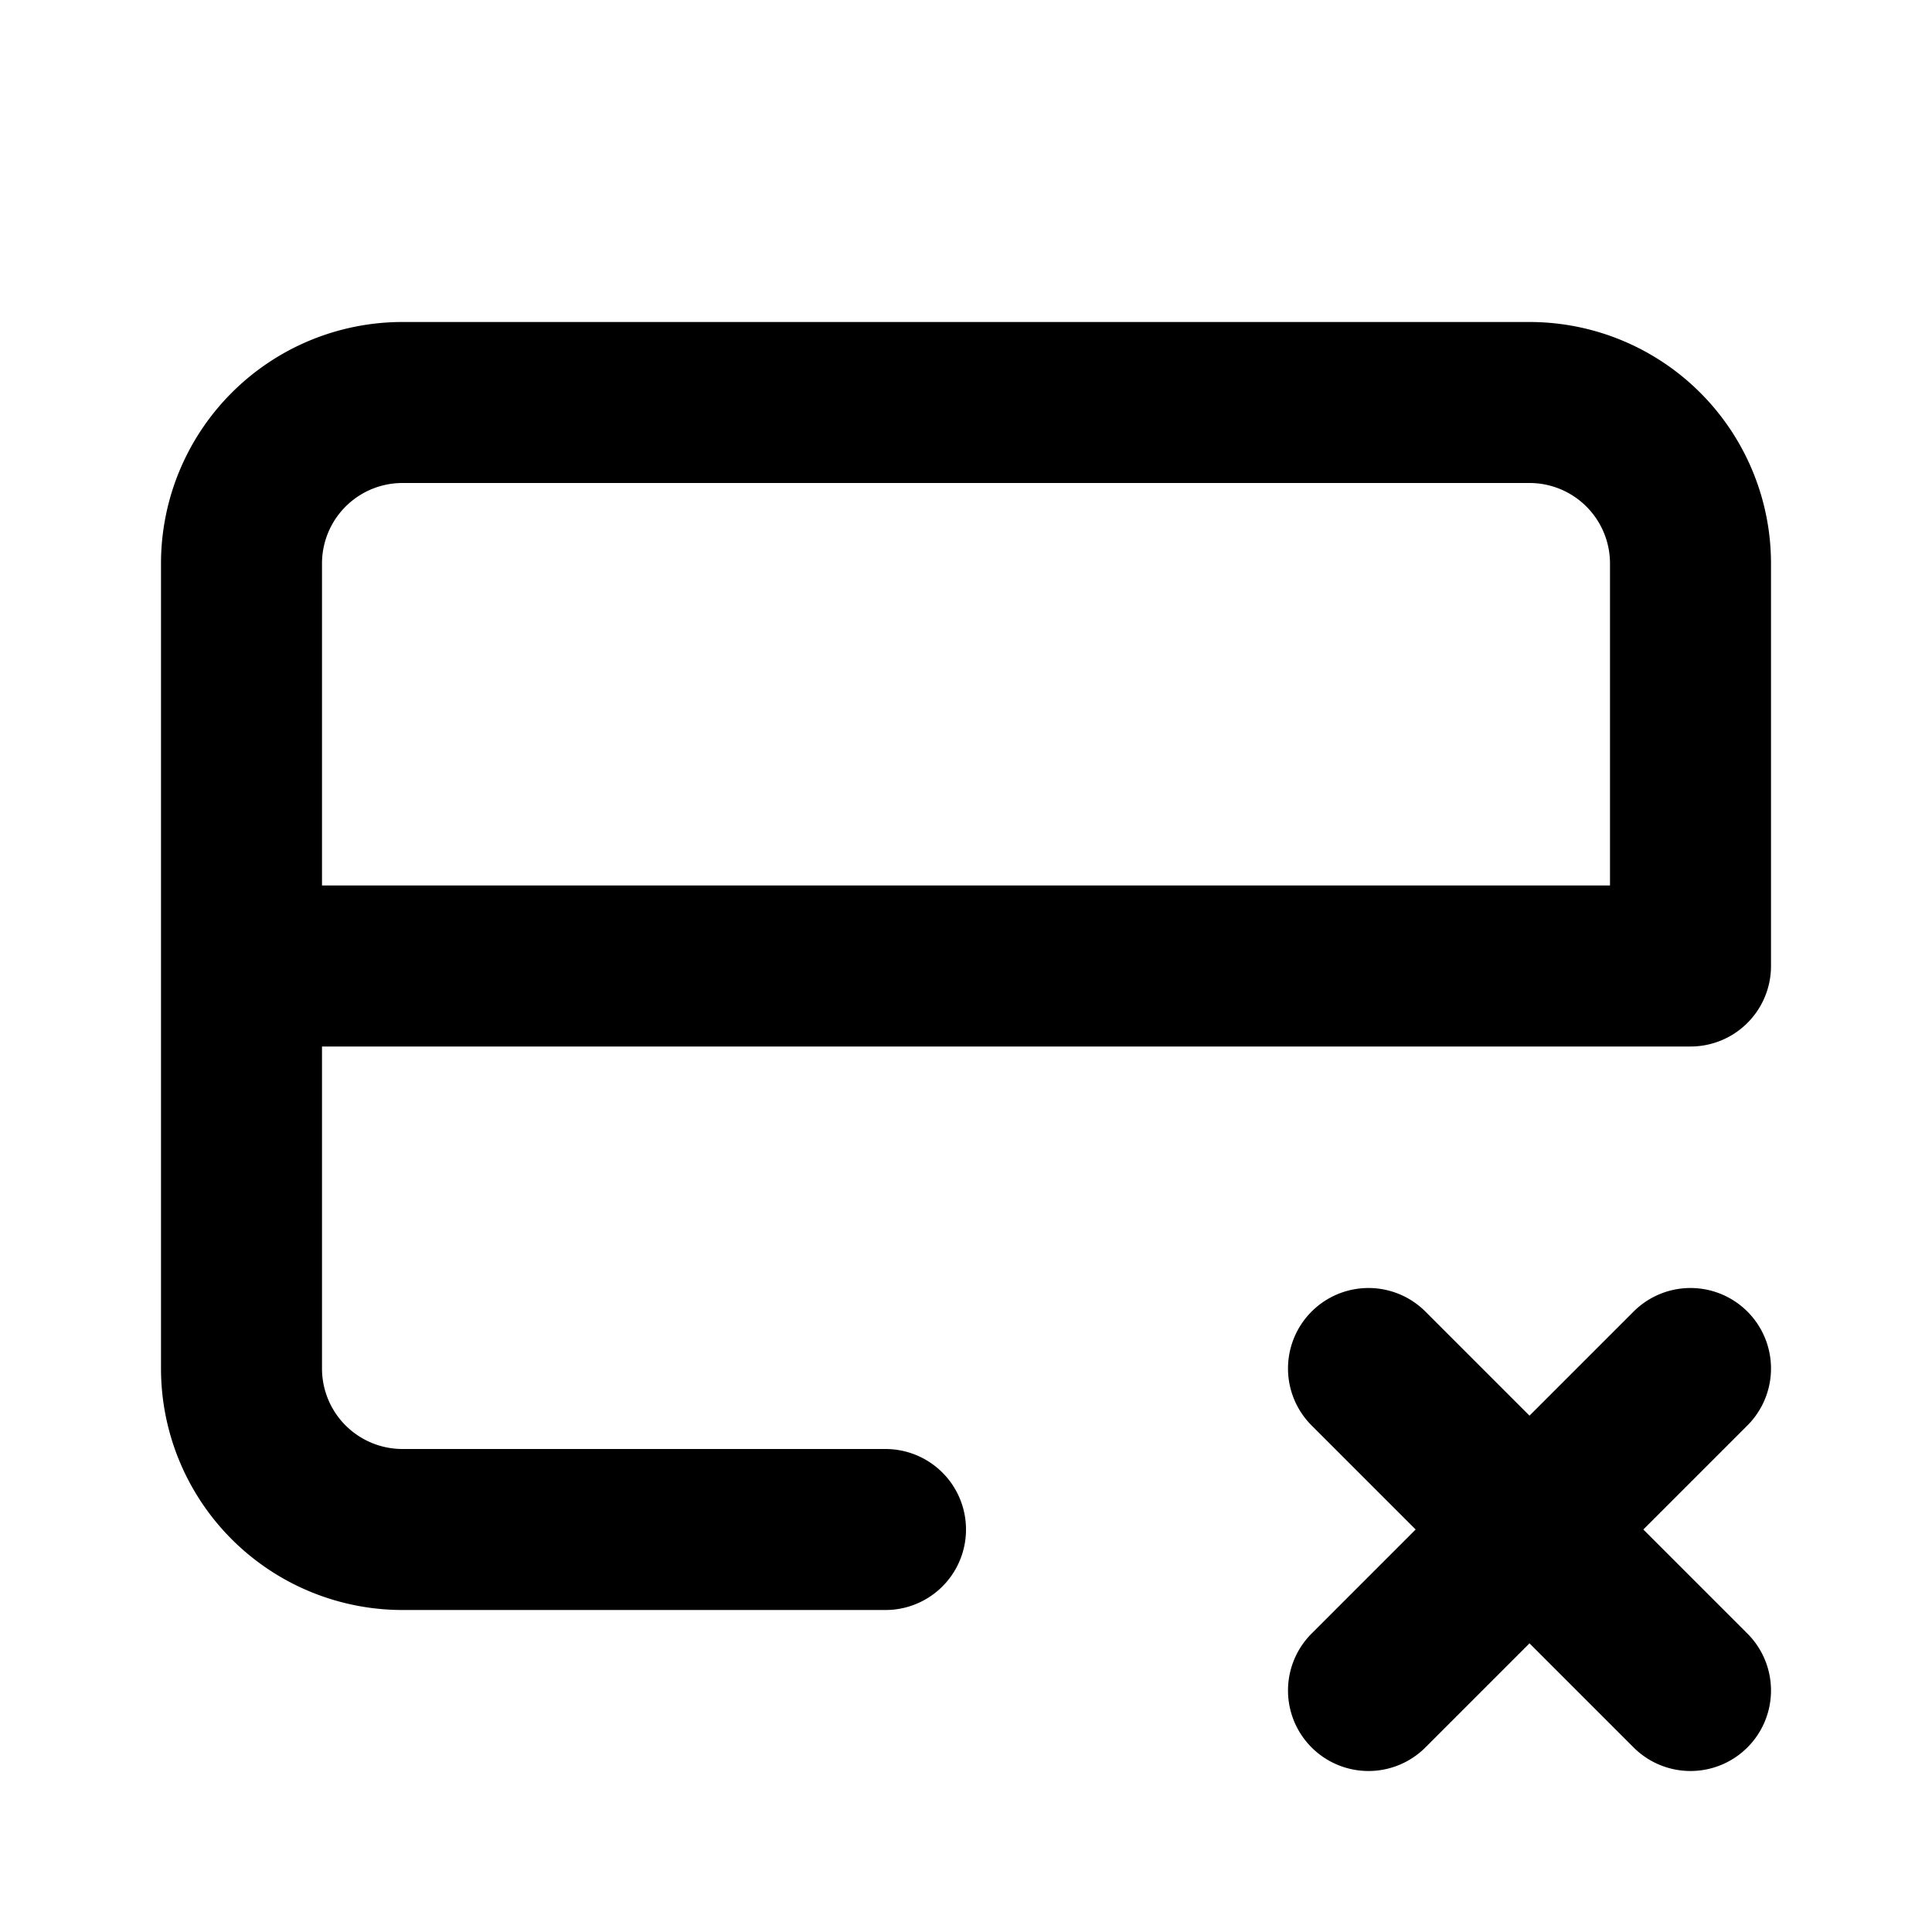 <svg xmlns="http://www.w3.org/2000/svg" width="24" height="24" fill="none" viewBox="0 0 24 24">
  <path stroke="currentColor" stroke-linecap="round" stroke-linejoin="round" stroke-width="2"
    d="M3 12v5a2 2 0 0 0 2 2h6m-8-7V7a2 2 0 0 1 2-2h14a2 2 0 0 1 2 2v5H3Zm14 5 2 2m0 0 2 2m-2-2-2 2m2-2 2-2" />
</svg>